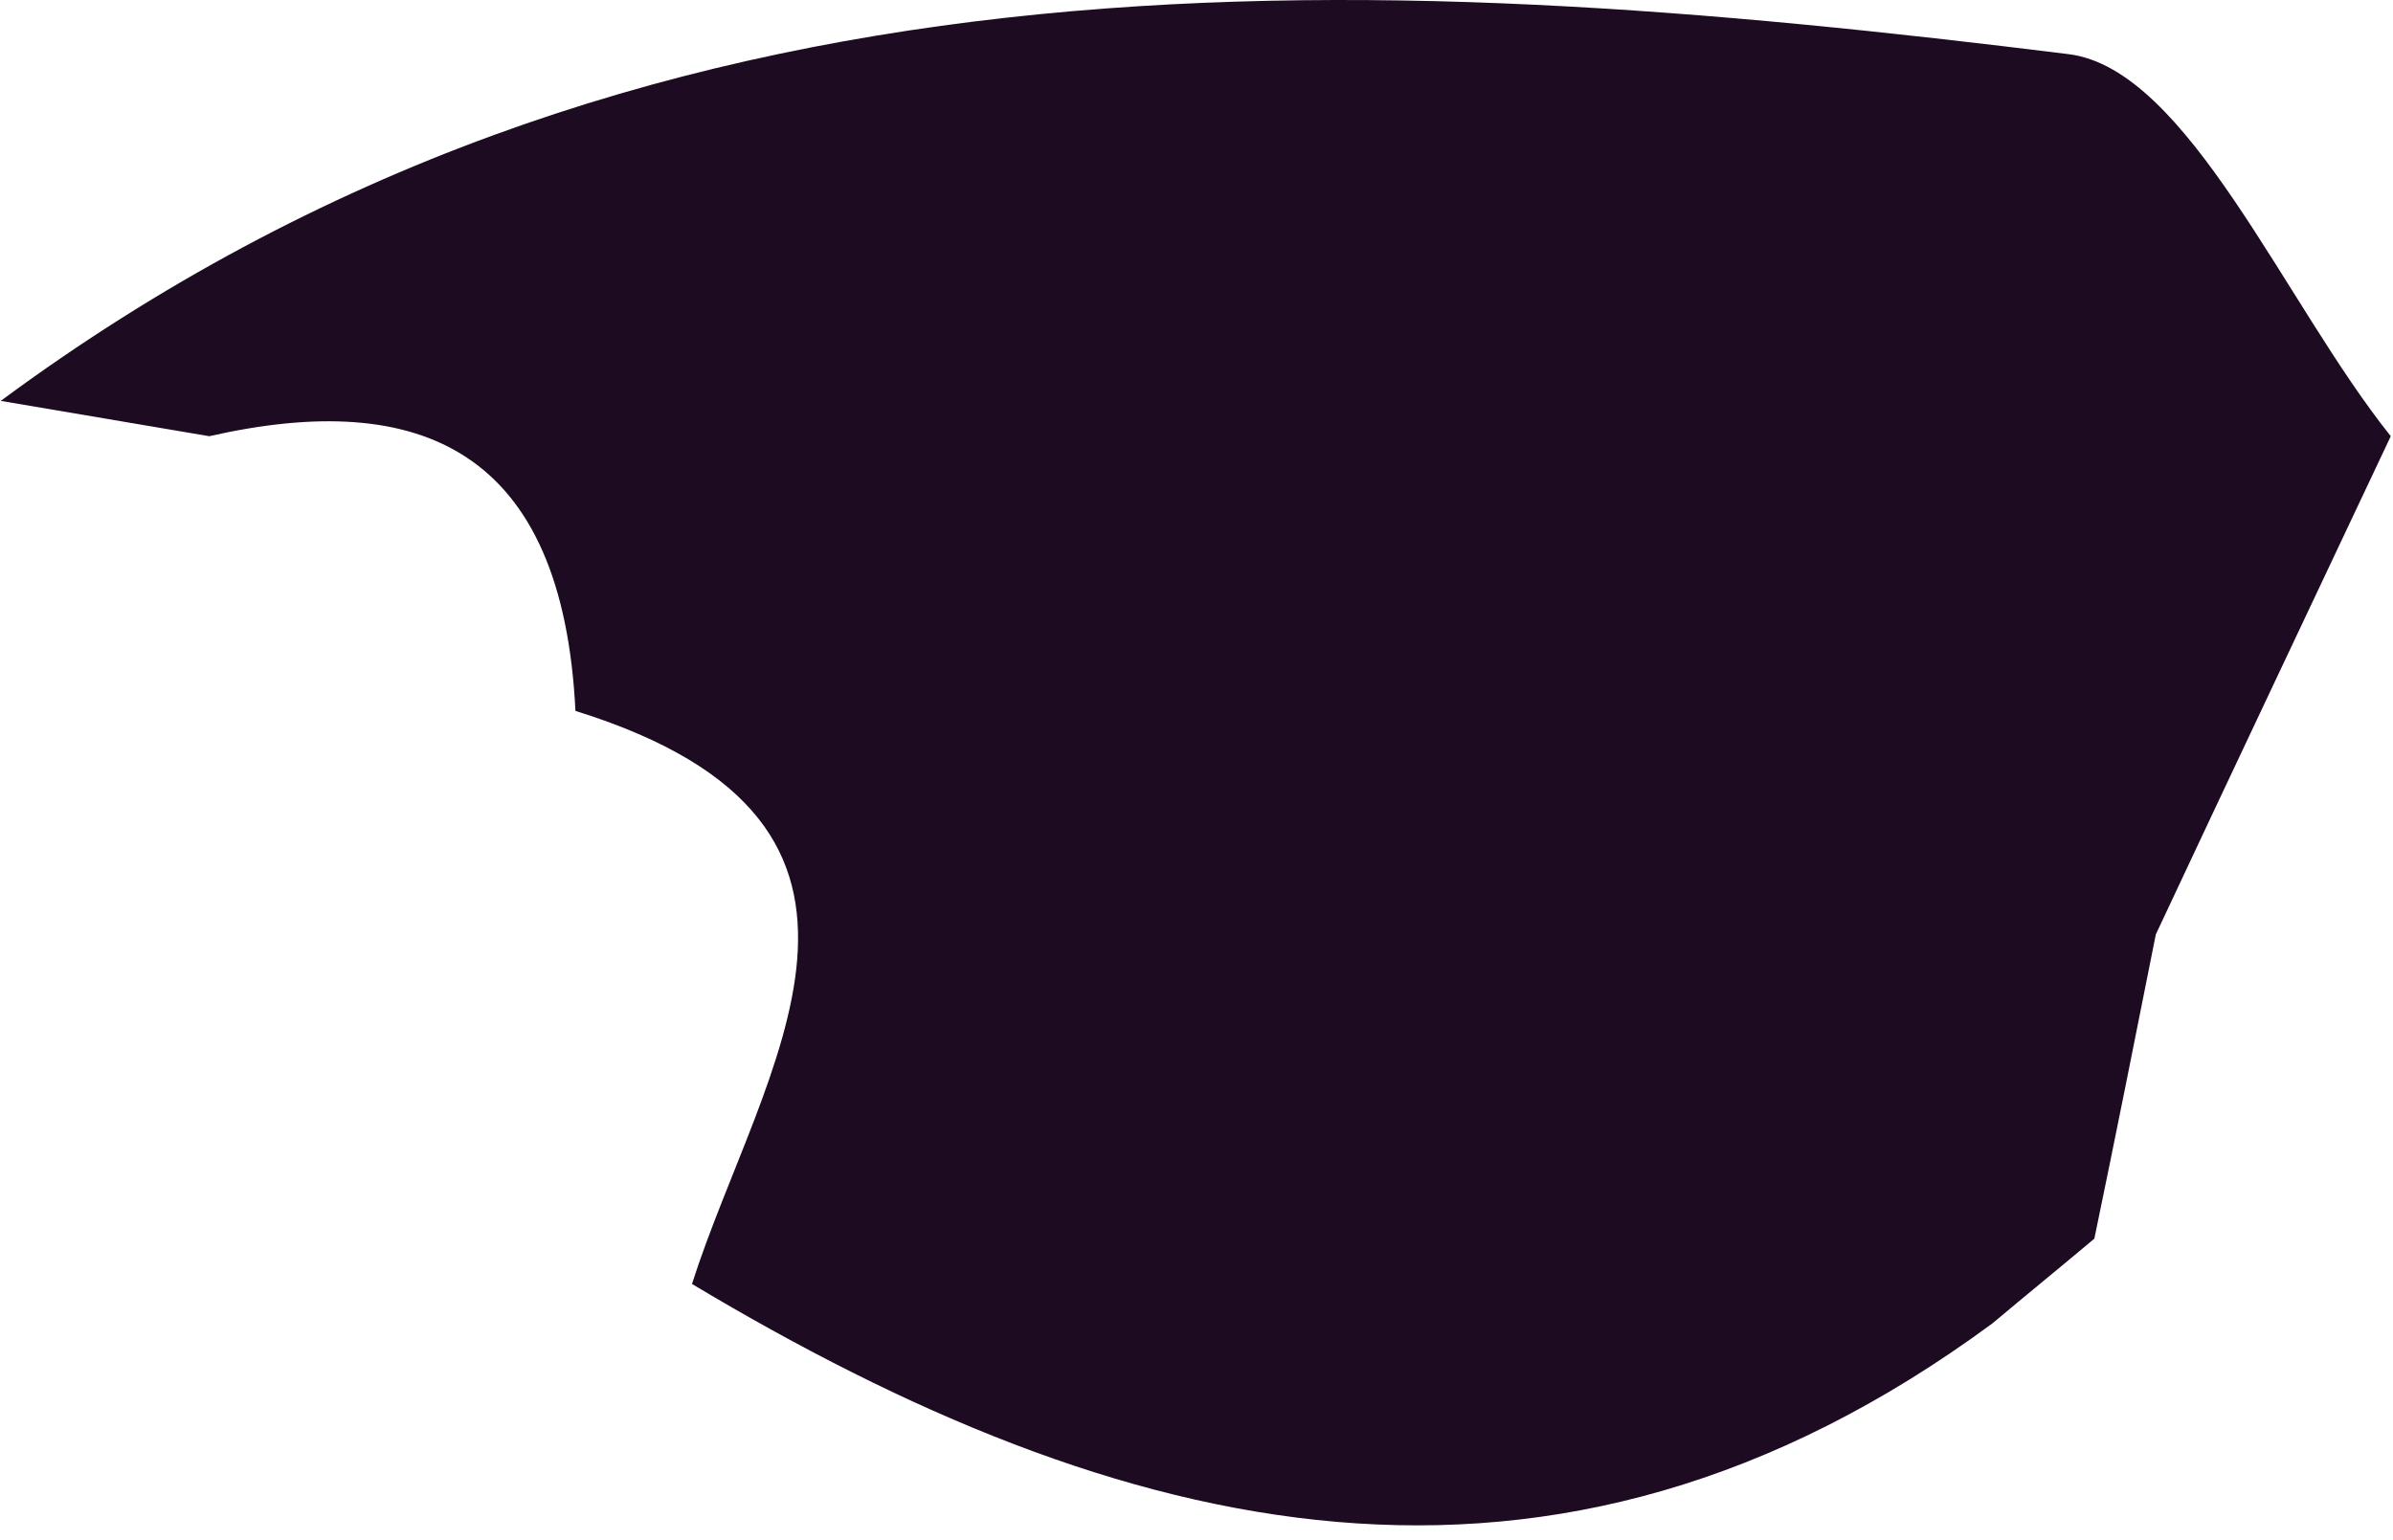 <svg width="87" height="56" viewBox="0 0 87 56" fill="none" xmlns="http://www.w3.org/2000/svg">
<path d="M0.033 14.571C23.19 -2.542 49.282 -1.253 75.207 1.969C79.545 2.506 83.049 11.026 86.919 15.86C84.083 21.874 81.213 27.924 78.377 33.975C77.643 37.662 76.909 41.349 76.142 45.037C74.907 46.075 73.673 47.078 72.438 48.116C56.356 59.966 40.707 55.992 25.158 46.684C27.661 38.843 34.267 30.001 20.921 25.848C20.454 16.396 15.349 14.105 7.608 15.86C5.072 15.43 2.536 15 0 14.571H0.033Z" fill="#1D0B21"/>
</svg>
